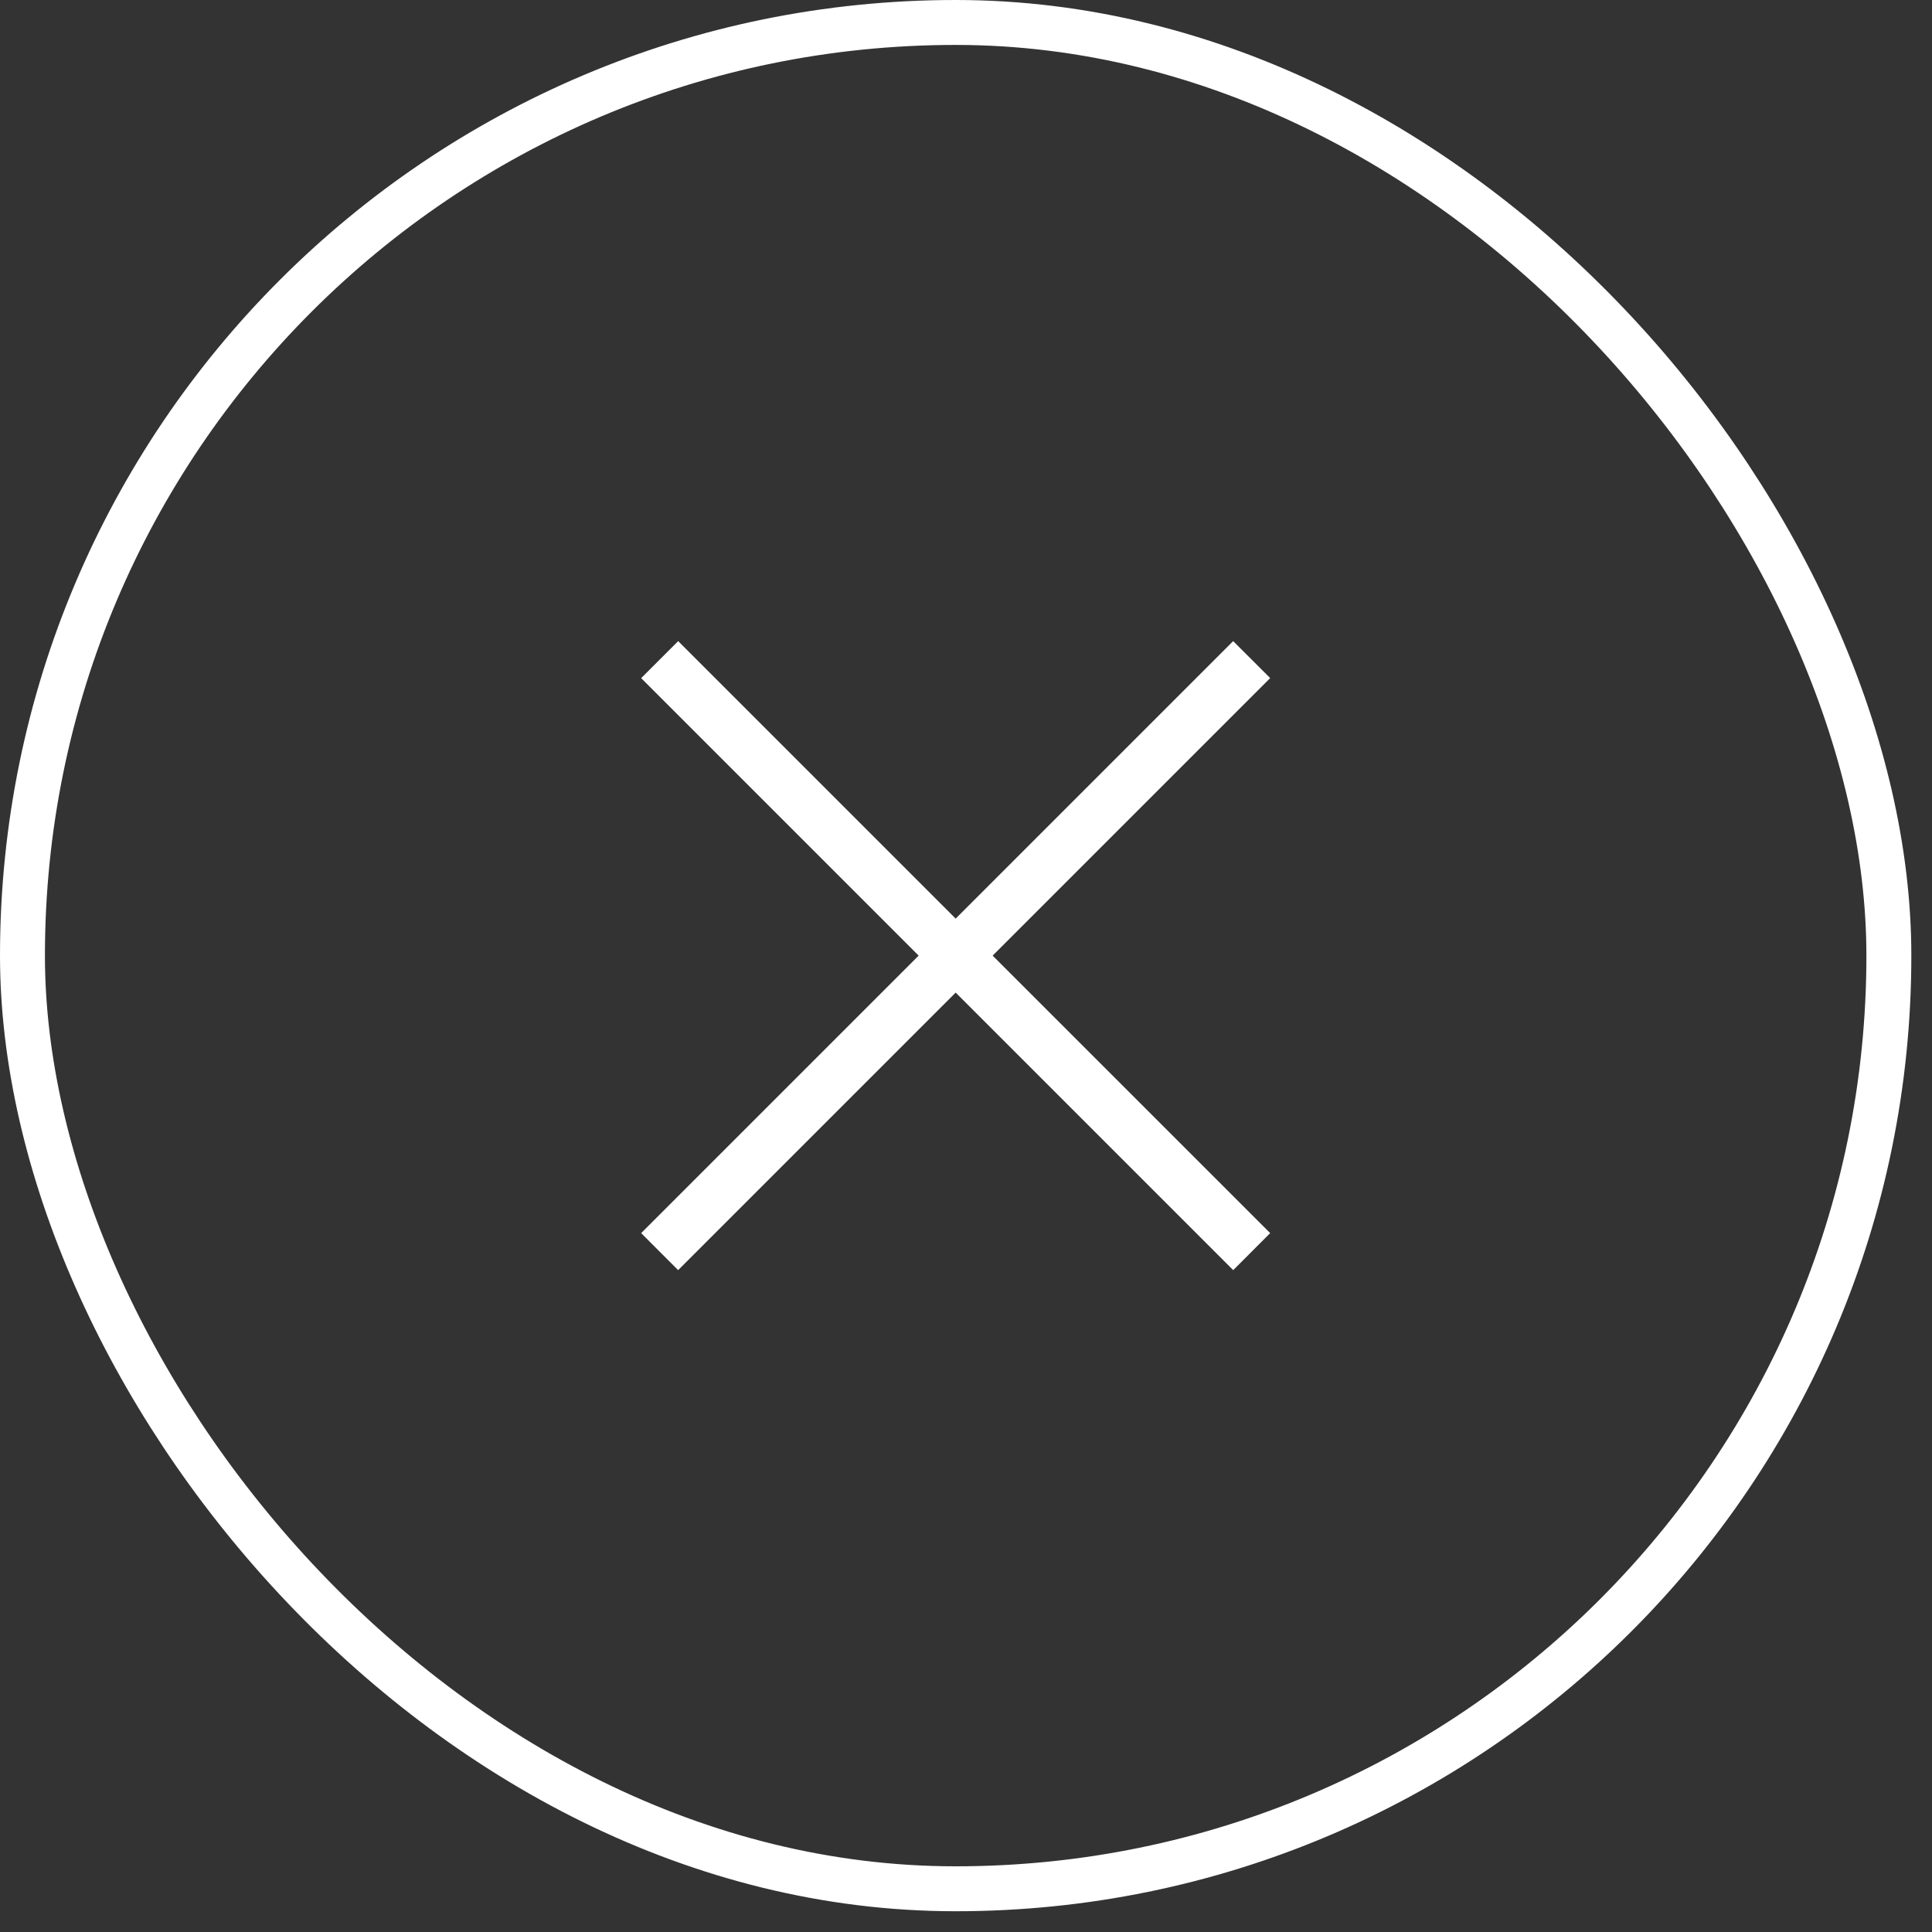 <svg width="43" height="43" viewBox="0 0 43 43" fill="none" xmlns="http://www.w3.org/2000/svg">
<rect x="0" y="0" width="43" height="43" fill="#333333" stroke="none"/>
<rect x="0.5" y="0.5" width="41.54" height="41.538" rx="20.769" stroke="white"/>
<path fill-rule="evenodd" clip-rule="evenodd" d="M27.446 14.269L28.27 15.092L22.093 21.269L28.27 27.445L27.447 28.269L21.27 22.092L15.093 28.269L14.27 27.445L20.446 21.269L14.27 15.093L15.094 14.269L21.27 20.445L27.446 14.269Z" fill="white"/>
</svg>

